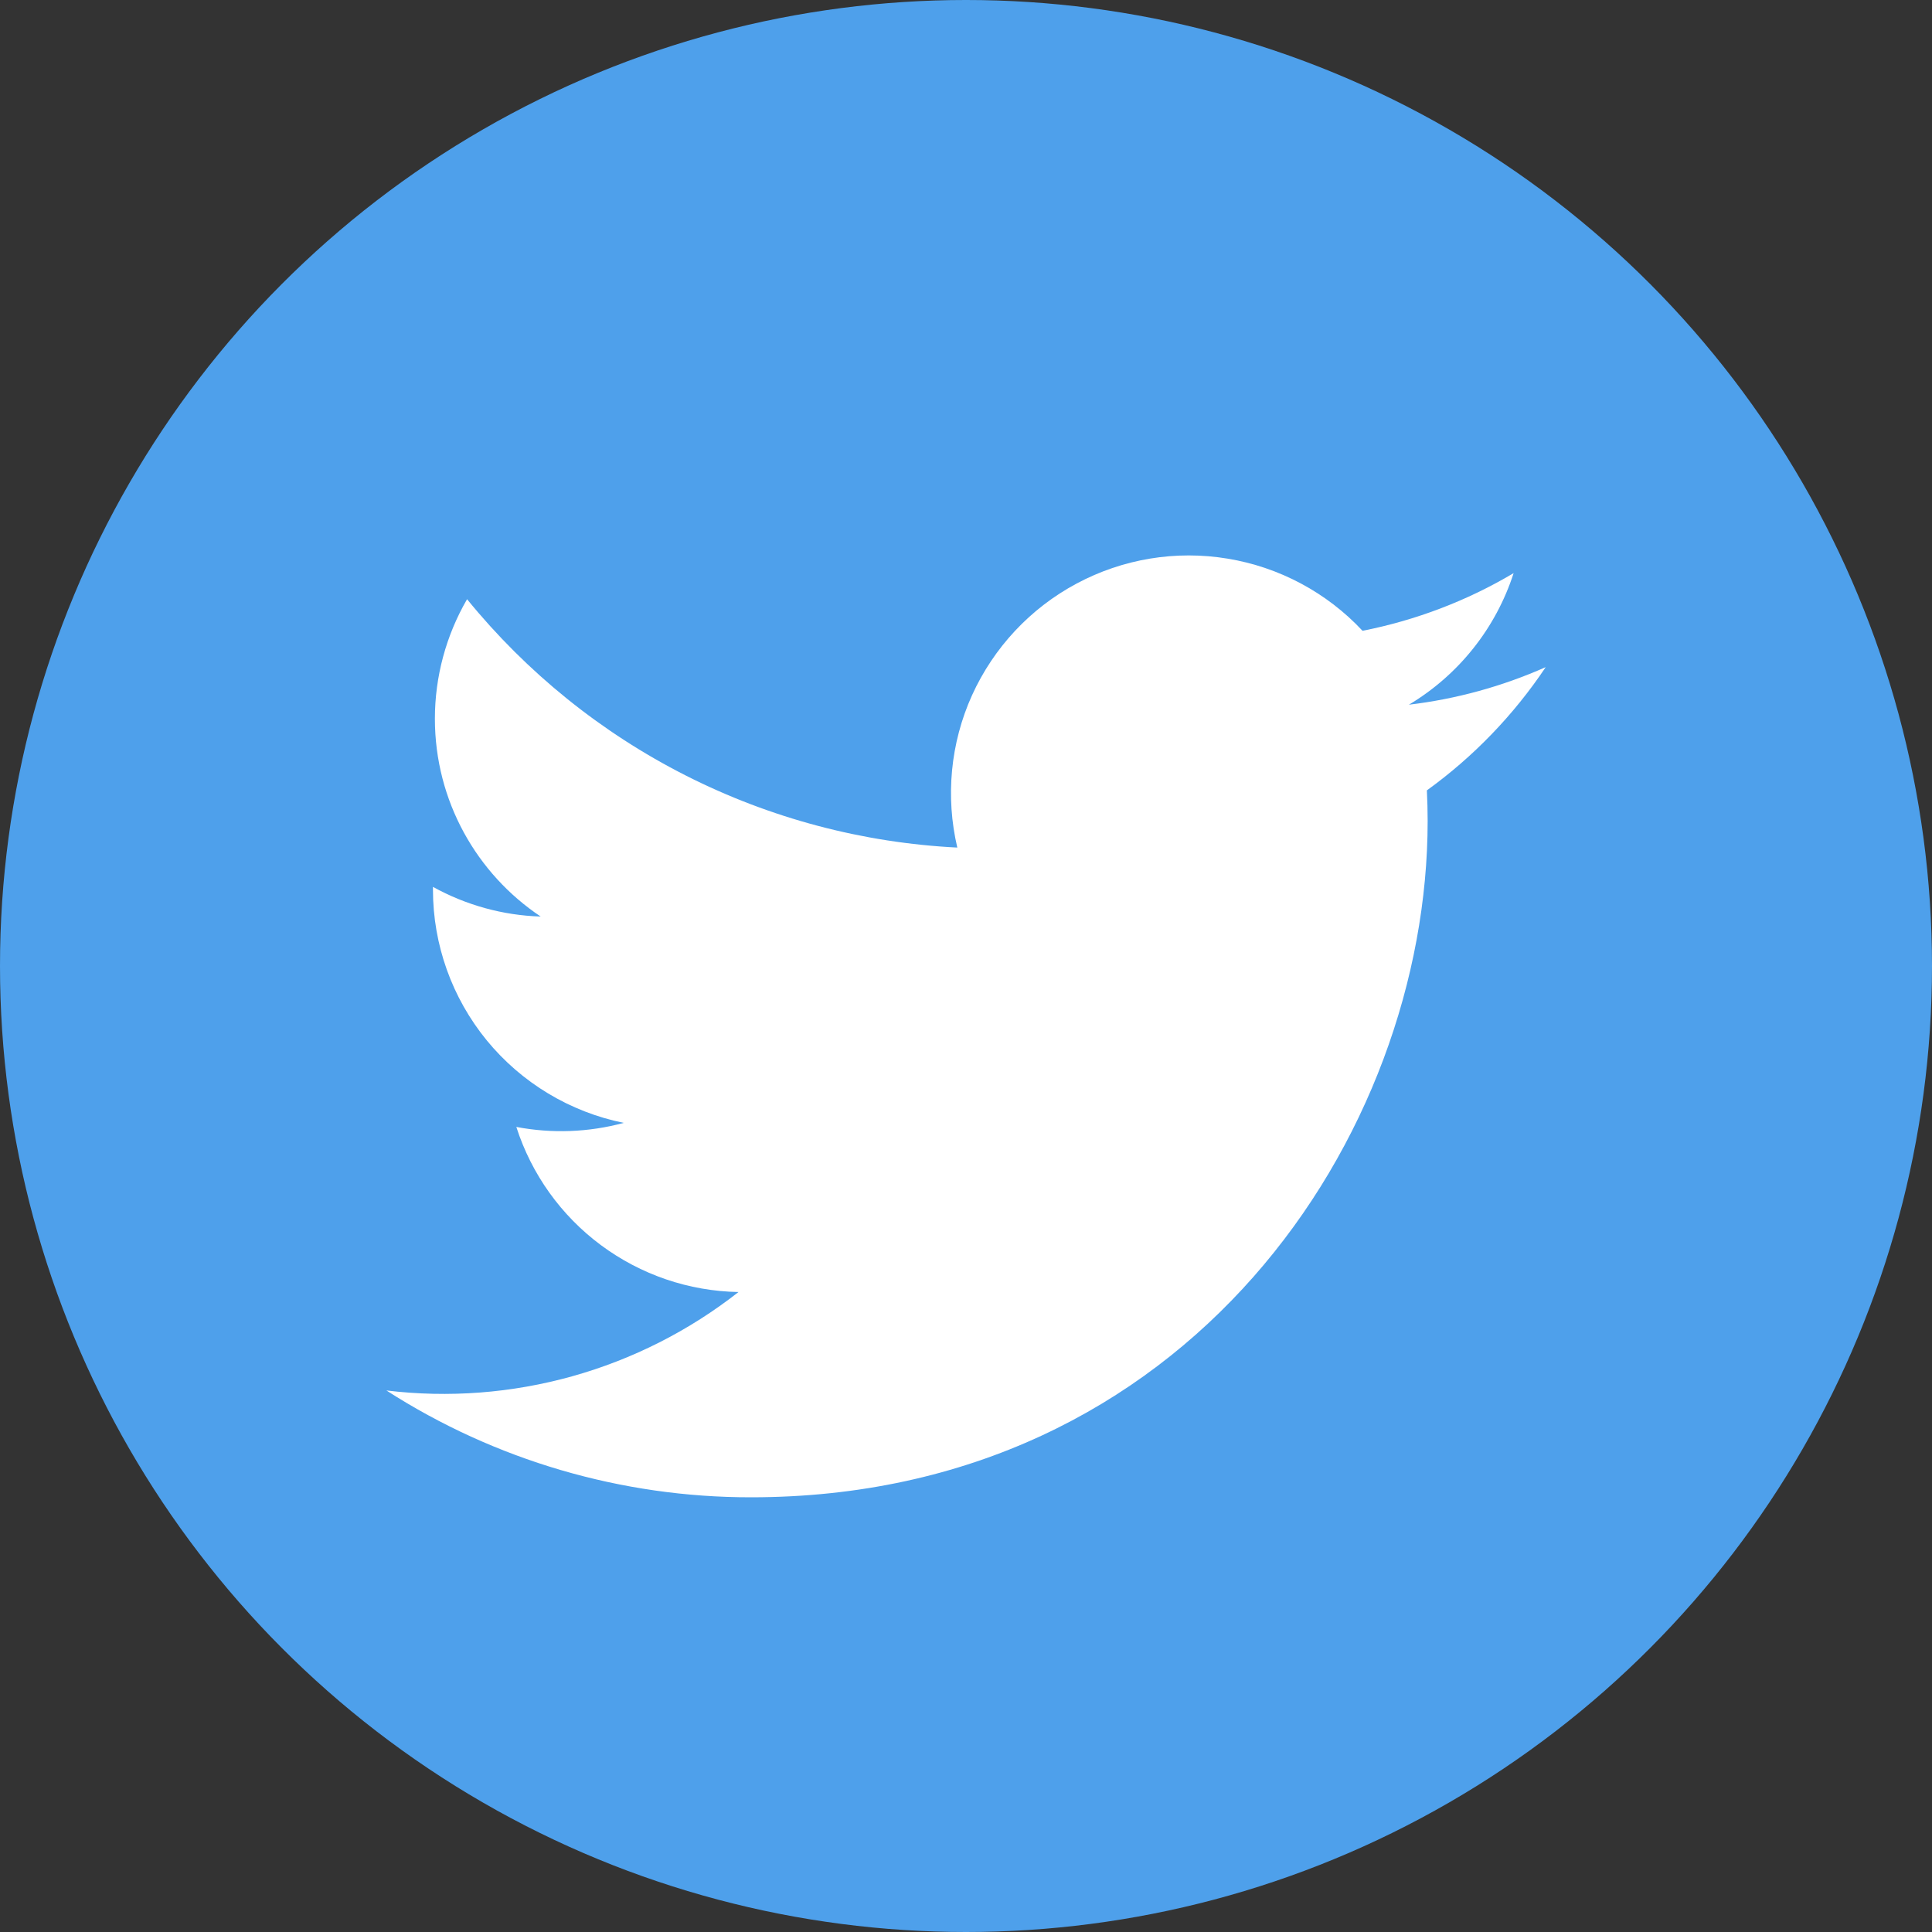 <svg width="20" height="20" viewBox="0 0 20 20" fill="none" xmlns="http://www.w3.org/2000/svg">
<rect x="0" y="0" width="20" height="20" fill="#333333" stroke="none"/>
<circle cx="10" cy="10" r="10" fill="#4EA0EB"/>
<g clip-path="url(#clip0_121_18498)">
<path d="M15.999 6.907C15.55 7.106 15.073 7.237 14.585 7.295C15.1 6.987 15.485 6.503 15.669 5.933C15.186 6.22 14.657 6.421 14.105 6.53C13.735 6.134 13.243 5.871 12.708 5.783C12.173 5.694 11.623 5.785 11.145 6.041C10.666 6.297 10.286 6.704 10.062 7.198C9.839 7.692 9.786 8.246 9.91 8.774C8.931 8.725 7.973 8.471 7.099 8.028C6.225 7.585 5.454 6.963 4.835 6.203C4.617 6.579 4.502 7.006 4.502 7.44C4.502 8.293 4.937 9.047 5.597 9.488C5.206 9.476 4.824 9.37 4.482 9.181V9.211C4.482 9.779 4.679 10.33 5.039 10.77C5.399 11.209 5.9 11.511 6.457 11.624C6.094 11.722 5.714 11.736 5.345 11.666C5.502 12.155 5.808 12.583 6.22 12.889C6.633 13.196 7.131 13.366 7.645 13.375C7.134 13.776 6.549 14.072 5.924 14.247C5.298 14.422 4.645 14.472 4 14.394C5.125 15.117 6.436 15.501 7.774 15.5C12.302 15.5 14.779 11.751 14.779 8.499C14.779 8.393 14.776 8.286 14.771 8.182C15.254 7.833 15.669 7.402 16 6.908L15.999 6.907Z" fill="white"/>
</g>
<defs>
<clipPath id="clip0_121_18498">
<rect width="12" height="12" fill="white" transform="translate(4 5)"/>
</clipPath>
</defs>
</svg>
